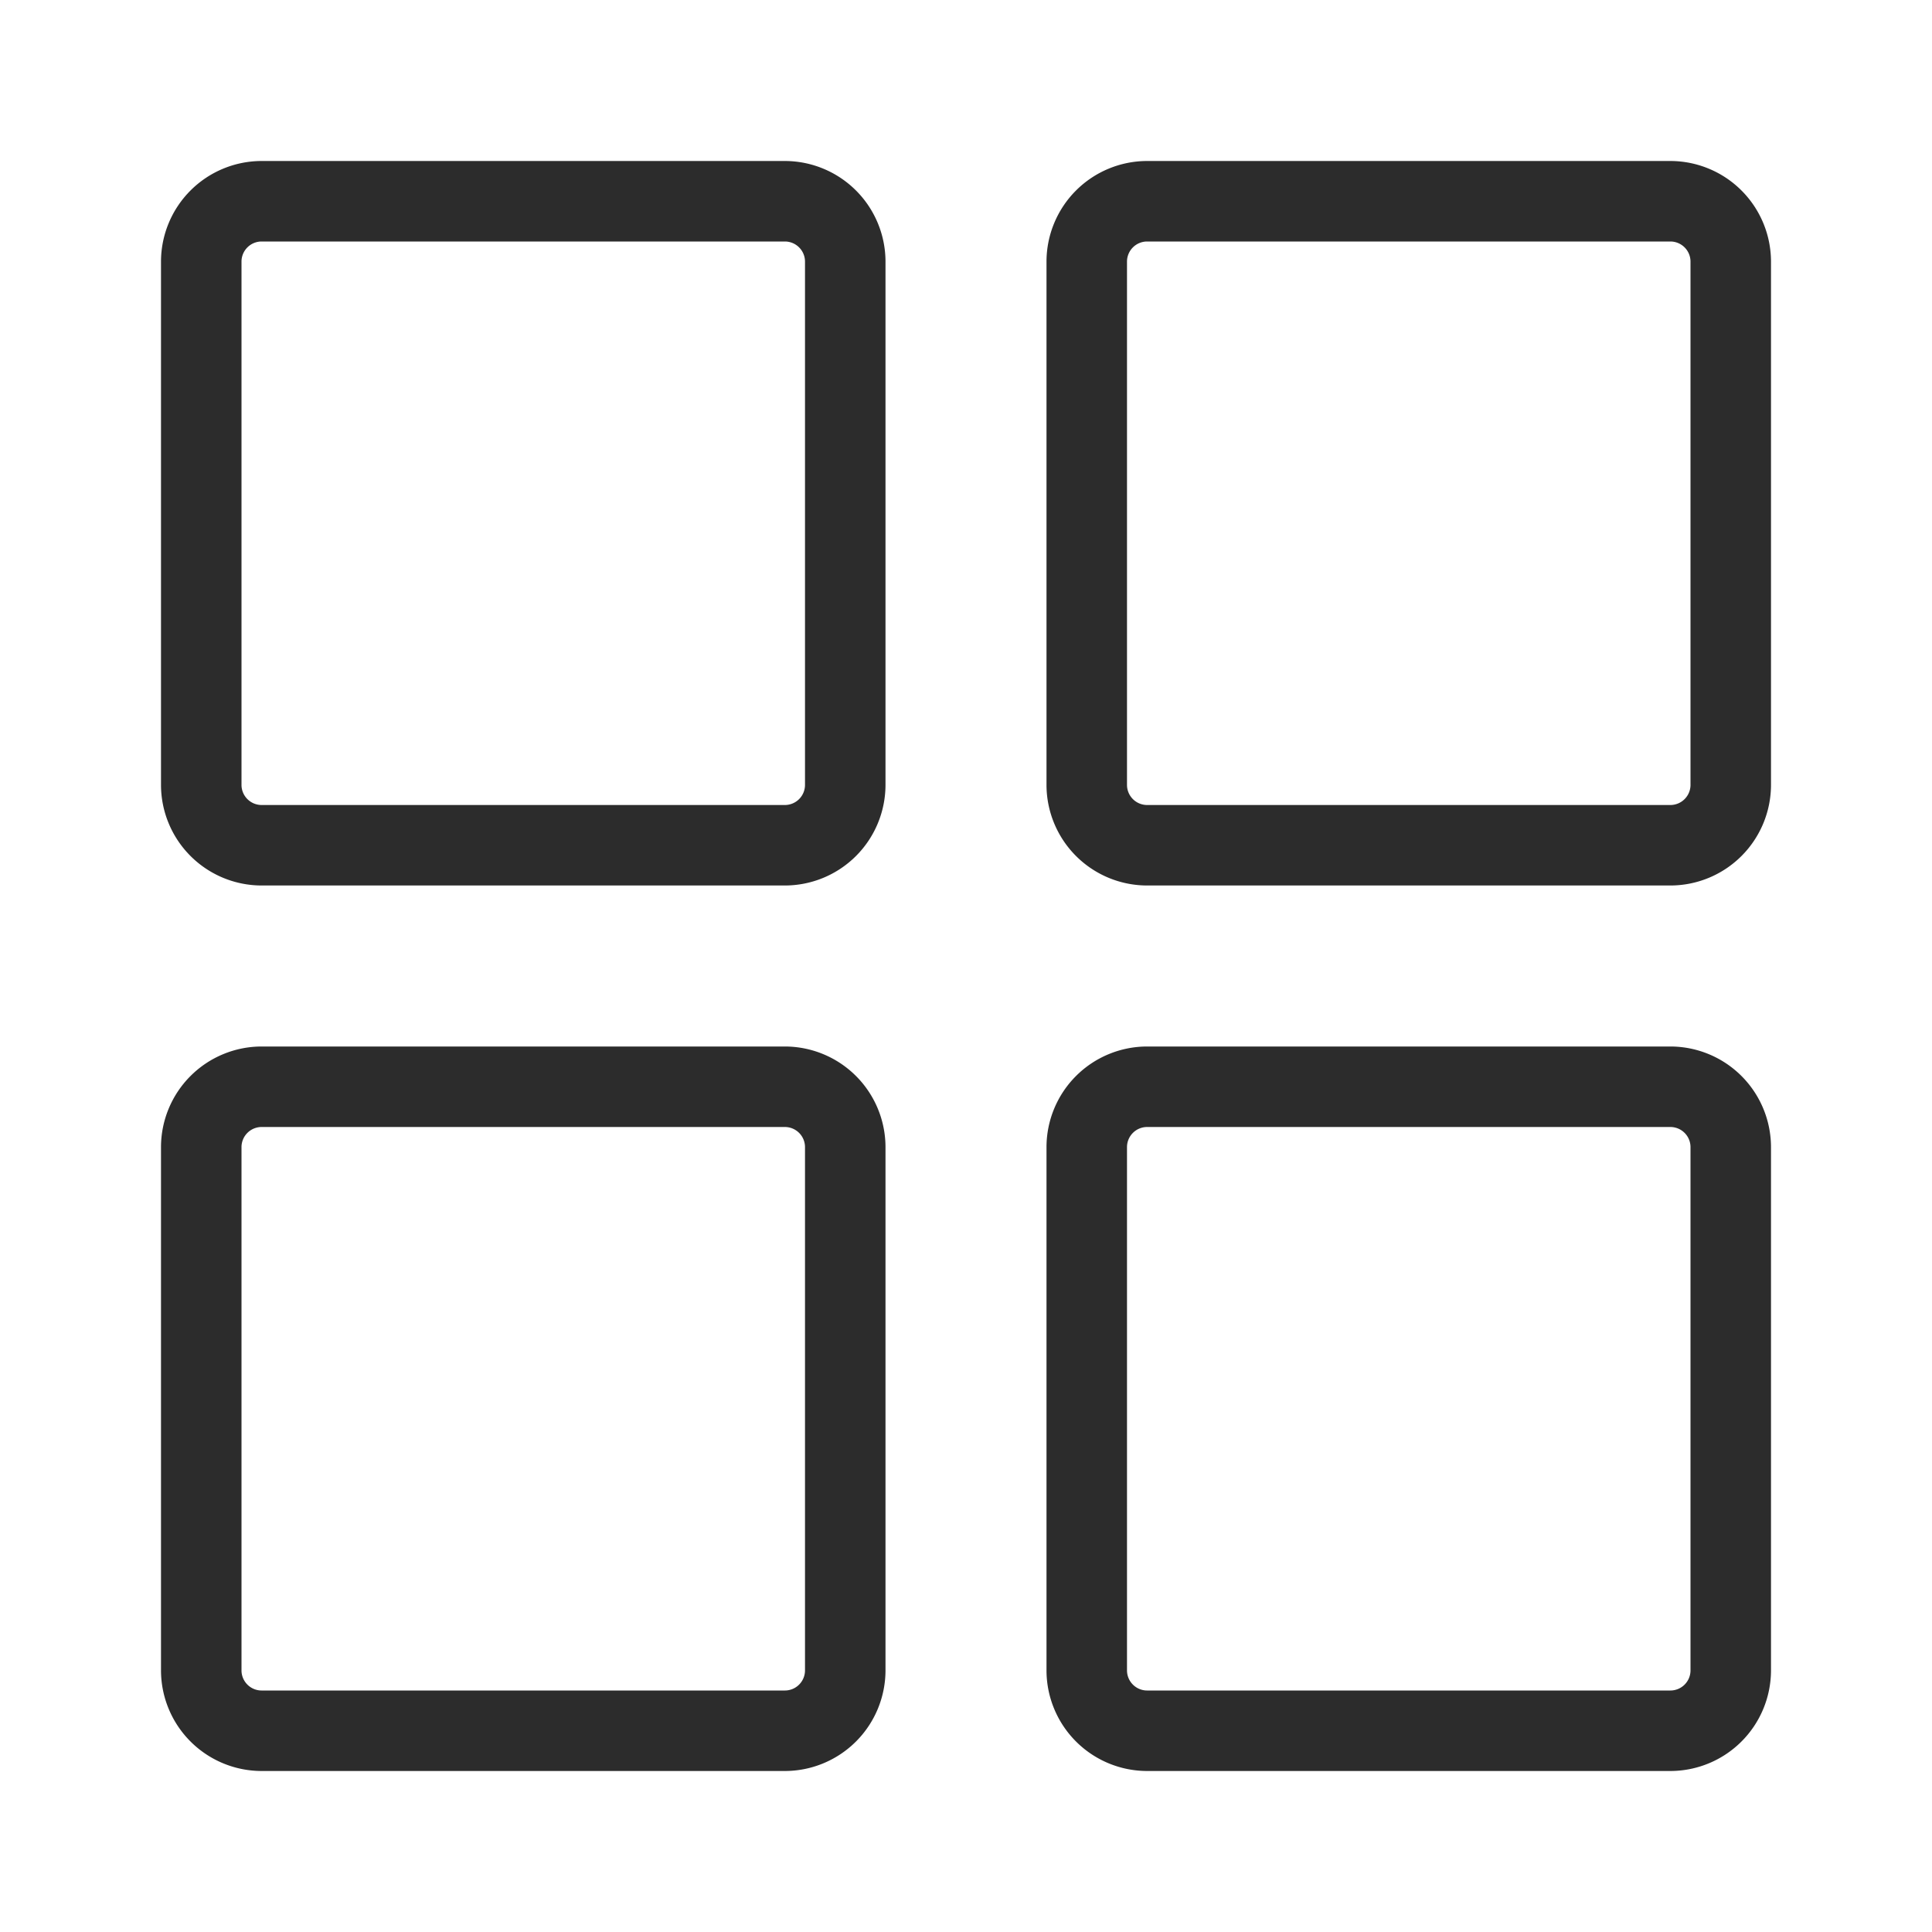 <?xml version="1.0" standalone="no"?><!DOCTYPE svg PUBLIC "-//W3C//DTD SVG 1.1//EN" "http://www.w3.org/Graphics/SVG/1.1/DTD/svg11.dtd"><svg t="1697782199030" class="icon" viewBox="0 0 1024 1024" version="1.1" xmlns="http://www.w3.org/2000/svg" p-id="4040" xmlns:xlink="http://www.w3.org/1999/xlink" width="200" height="200"><path d="M416 85.333H138.667a53.393 53.393 0 0 0-53.333 53.333v277.333a53.393 53.393 0 0 0 53.333 53.333h277.333a53.393 53.393 0 0 0 53.333-53.333V138.667a53.393 53.393 0 0 0-53.333-53.333z m10.667 330.667a10.667 10.667 0 0 1-10.667 10.667H138.667a10.667 10.667 0 0 1-10.667-10.667V138.667a10.667 10.667 0 0 1 10.667-10.667h277.333a10.667 10.667 0 0 1 10.667 10.667z m458.667-330.667H608a53.393 53.393 0 0 0-53.333 53.333v277.333a53.393 53.393 0 0 0 53.333 53.333h277.333a53.393 53.393 0 0 0 53.333-53.333V138.667a53.393 53.393 0 0 0-53.333-53.333z m10.667 330.667a10.667 10.667 0 0 1-10.667 10.667H608a10.667 10.667 0 0 1-10.667-10.667V138.667a10.667 10.667 0 0 1 10.667-10.667h277.333a10.667 10.667 0 0 1 10.667 10.667zM416 554.667H138.667a53.393 53.393 0 0 0-53.333 53.333v277.333a53.393 53.393 0 0 0 53.333 53.333h277.333a53.393 53.393 0 0 0 53.333-53.333V608a53.393 53.393 0 0 0-53.333-53.333z m10.667 330.667a10.667 10.667 0 0 1-10.667 10.667H138.667a10.667 10.667 0 0 1-10.667-10.667V608a10.667 10.667 0 0 1 10.667-10.667h277.333a10.667 10.667 0 0 1 10.667 10.667z m458.667-330.667H608a53.393 53.393 0 0 0-53.333 53.333v277.333a53.393 53.393 0 0 0 53.333 53.333h277.333a53.393 53.393 0 0 0 53.333-53.333V608a53.393 53.393 0 0 0-53.333-53.333z m10.667 330.667a10.667 10.667 0 0 1-10.667 10.667H608a10.667 10.667 0 0 1-10.667-10.667V608a10.667 10.667 0 0 1 10.667-10.667h277.333a10.667 10.667 0 0 1 10.667 10.667z" fill="#2c2c2c" p-id="4041"></path></svg>